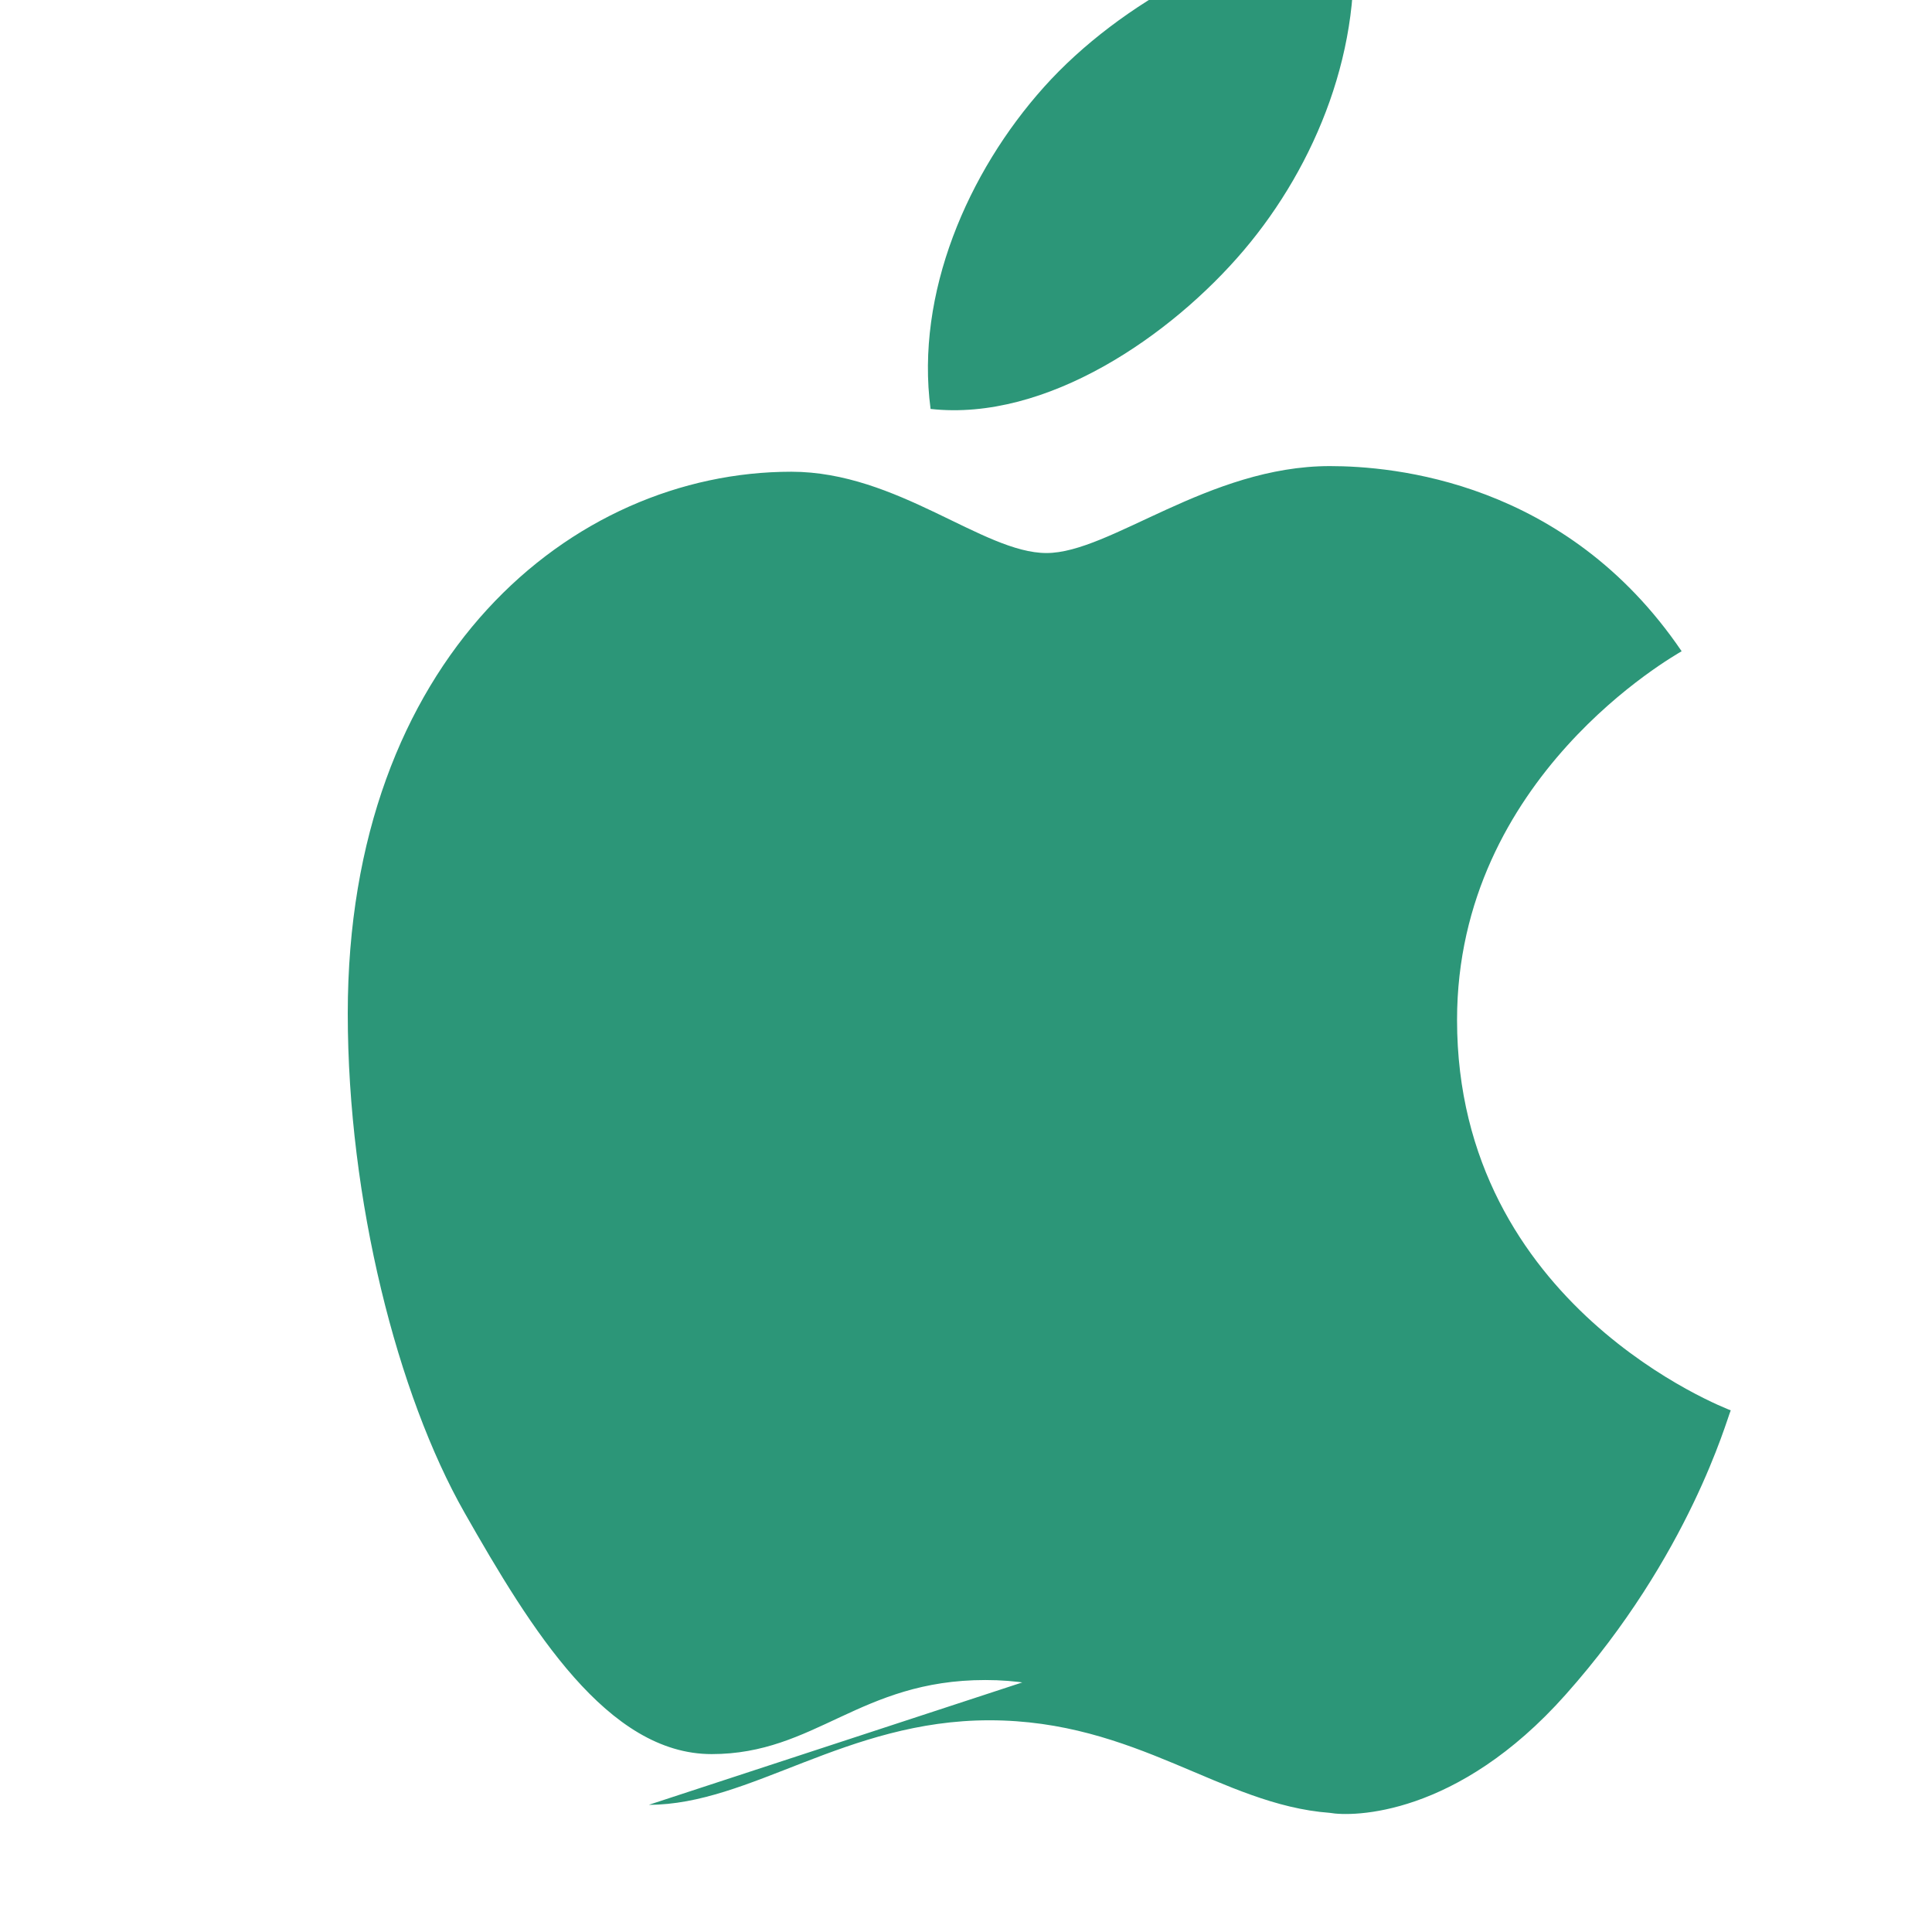 <?xml version="1.0" encoding="UTF-8"?>
<svg width="24" height="24" viewBox="0 0 24 24" fill="none" xmlns="http://www.w3.org/2000/svg">
    <path d="M18.71 18.93C17.88 20.39 17 21.82 15.65 21.82C14.3 21.82 13.8 20.87 12.24 20.87C10.68 20.87 10.13 21.79 8.84 21.79C7.55 21.79 6.6 20.25 5.77 18.79C4.94 17.33 4.32 14.91 4.32 12.59C4.32 8.18 7.1 5.86 9.83 5.86C11.15 5.86 12.21 6.87 13 6.87C13.79 6.87 15.01 5.79 16.52 5.79C17.3 5.79 19.45 5.97 20.89 8.09C20.81 8.14 18.1 9.65 18.1 12.67C18.1 16.23 21.45 17.5 21.5 17.52C21.45 17.63 20.99 19.32 19.45 21.05C18.1 22.57 16.8 22.57 16.52 22.52C15.17 22.42 14.12 21.37 12.29 21.37C10.51 21.37 9.32 22.42 8.06 22.42M15.45 3.11C16.35 2.05 16.95 0.57 16.79 -0.9C15.49 -0.81 13.92 0.02 12.97 1.08C12.02 2.14 11.37 3.65 11.56 5.08C13 5.24 14.55 4.17 15.45 3.11" fill="#2C9678"/>
</svg> 